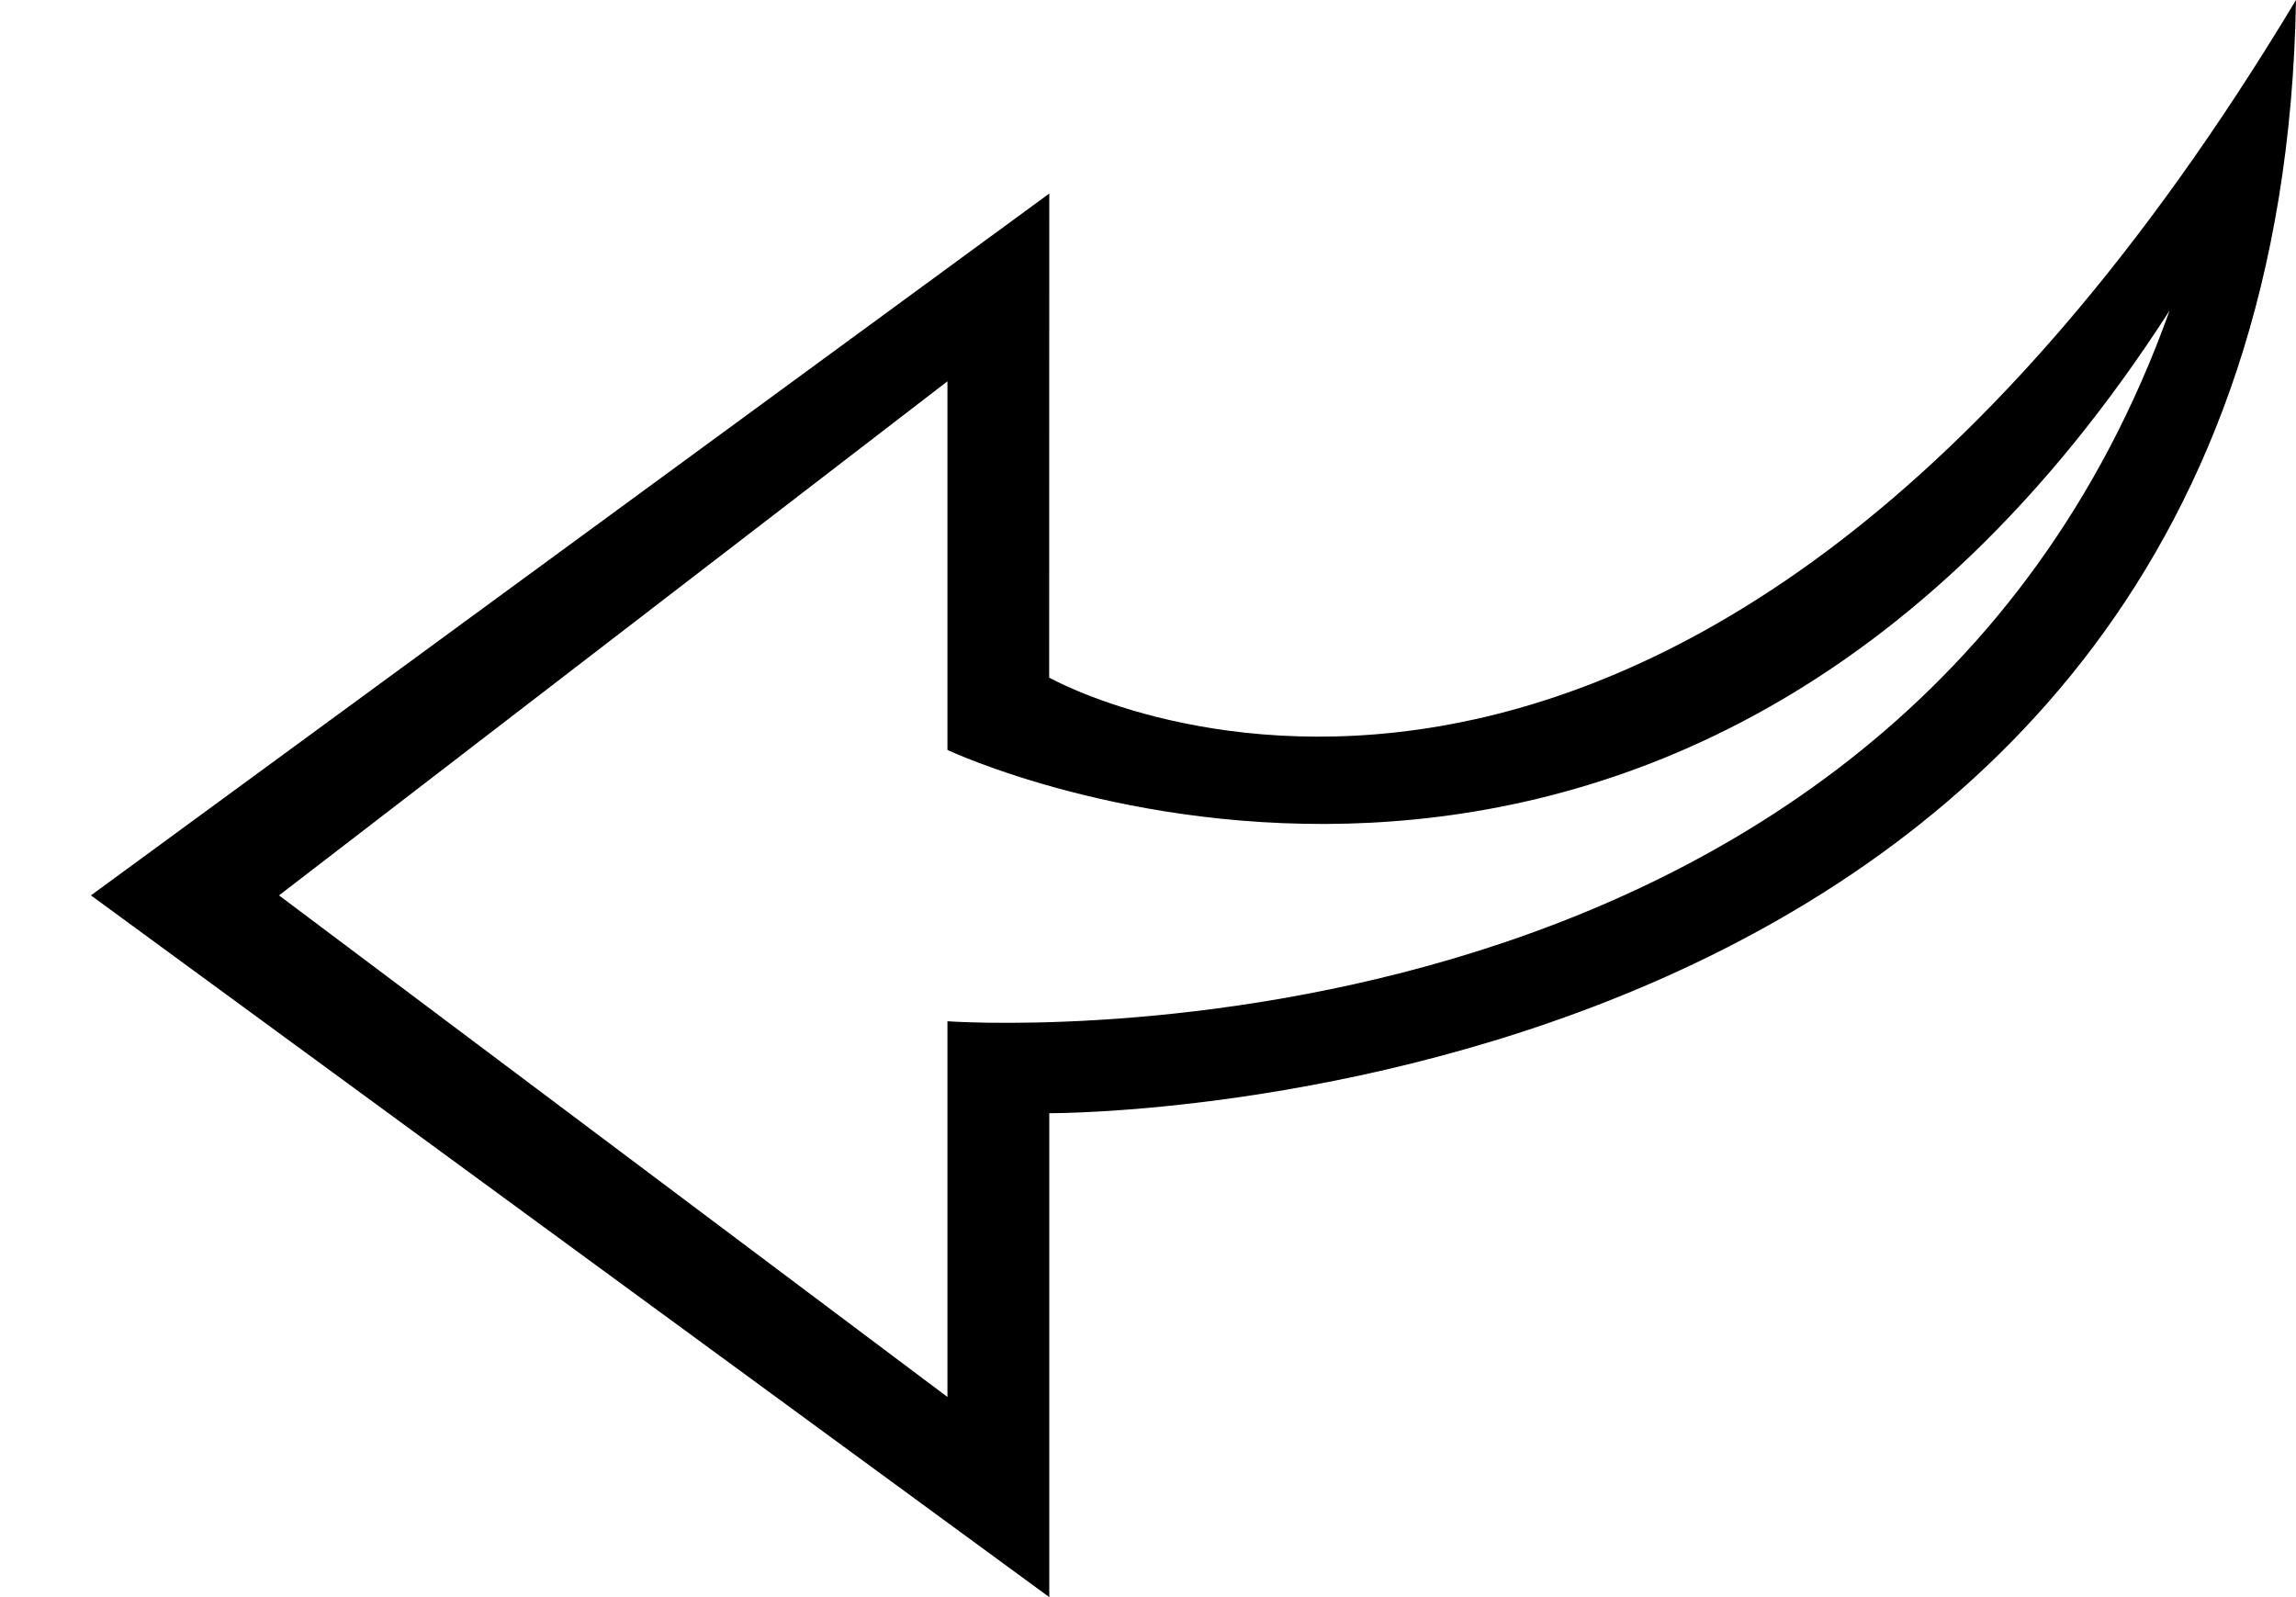 <?xml version="1.0" encoding="UTF-8" standalone="no"?>
<svg width="23px" height="16px" viewBox="0 0 23 16" version="1.1" xmlns="http://www.w3.org/2000/svg" xmlns:xlink="http://www.w3.org/1999/xlink" xmlns:sketch="http://www.bohemiancoding.com/sketch/ns">
    <!-- Generator: Sketch 3.0.1 (7597) - http://www.bohemiancoding.com/sketch -->
    <title>other_arrow-left_other_outline_stroke</title>
    <description>Created with Sketch.</description>
    <defs>
        <path d="M13.489,16 L13.489,11.152 C13.489,11.152 1.188,11.227 1,0 C7.218,10.349 13.49,6.788 13.49,6.788 L13.489,1.939 L23.089,8.97 L13.489,16 L13.489,16 Z M14.509,13.995 L14.509,10.231 C14.509,10.231 5.062,10.925 2.266,3.111 C7.291,10.925 14.509,7.513 14.509,7.513 L14.509,3.82 L21.205,8.97 L14.509,13.995 L14.509,13.995 Z" id="path-1"></path>
    </defs>
    <g id="miu" stroke="none" stroke-width="1" fill="none" fill-rule="evenodd" sketch:type="MSPage">
        <g id="other_arrow-left_other_outline_stroke">
            <use fill="#000000" fill-rule="evenodd" sketch:type="MSShapeGroup" transform="translate(12, 8) scale(-1, 1) translate(-12, -8) " xlink:href="#path-1"></use>
            <use fill="none" xlink:href="#path-1"></use>
        </g>
    </g>
</svg>